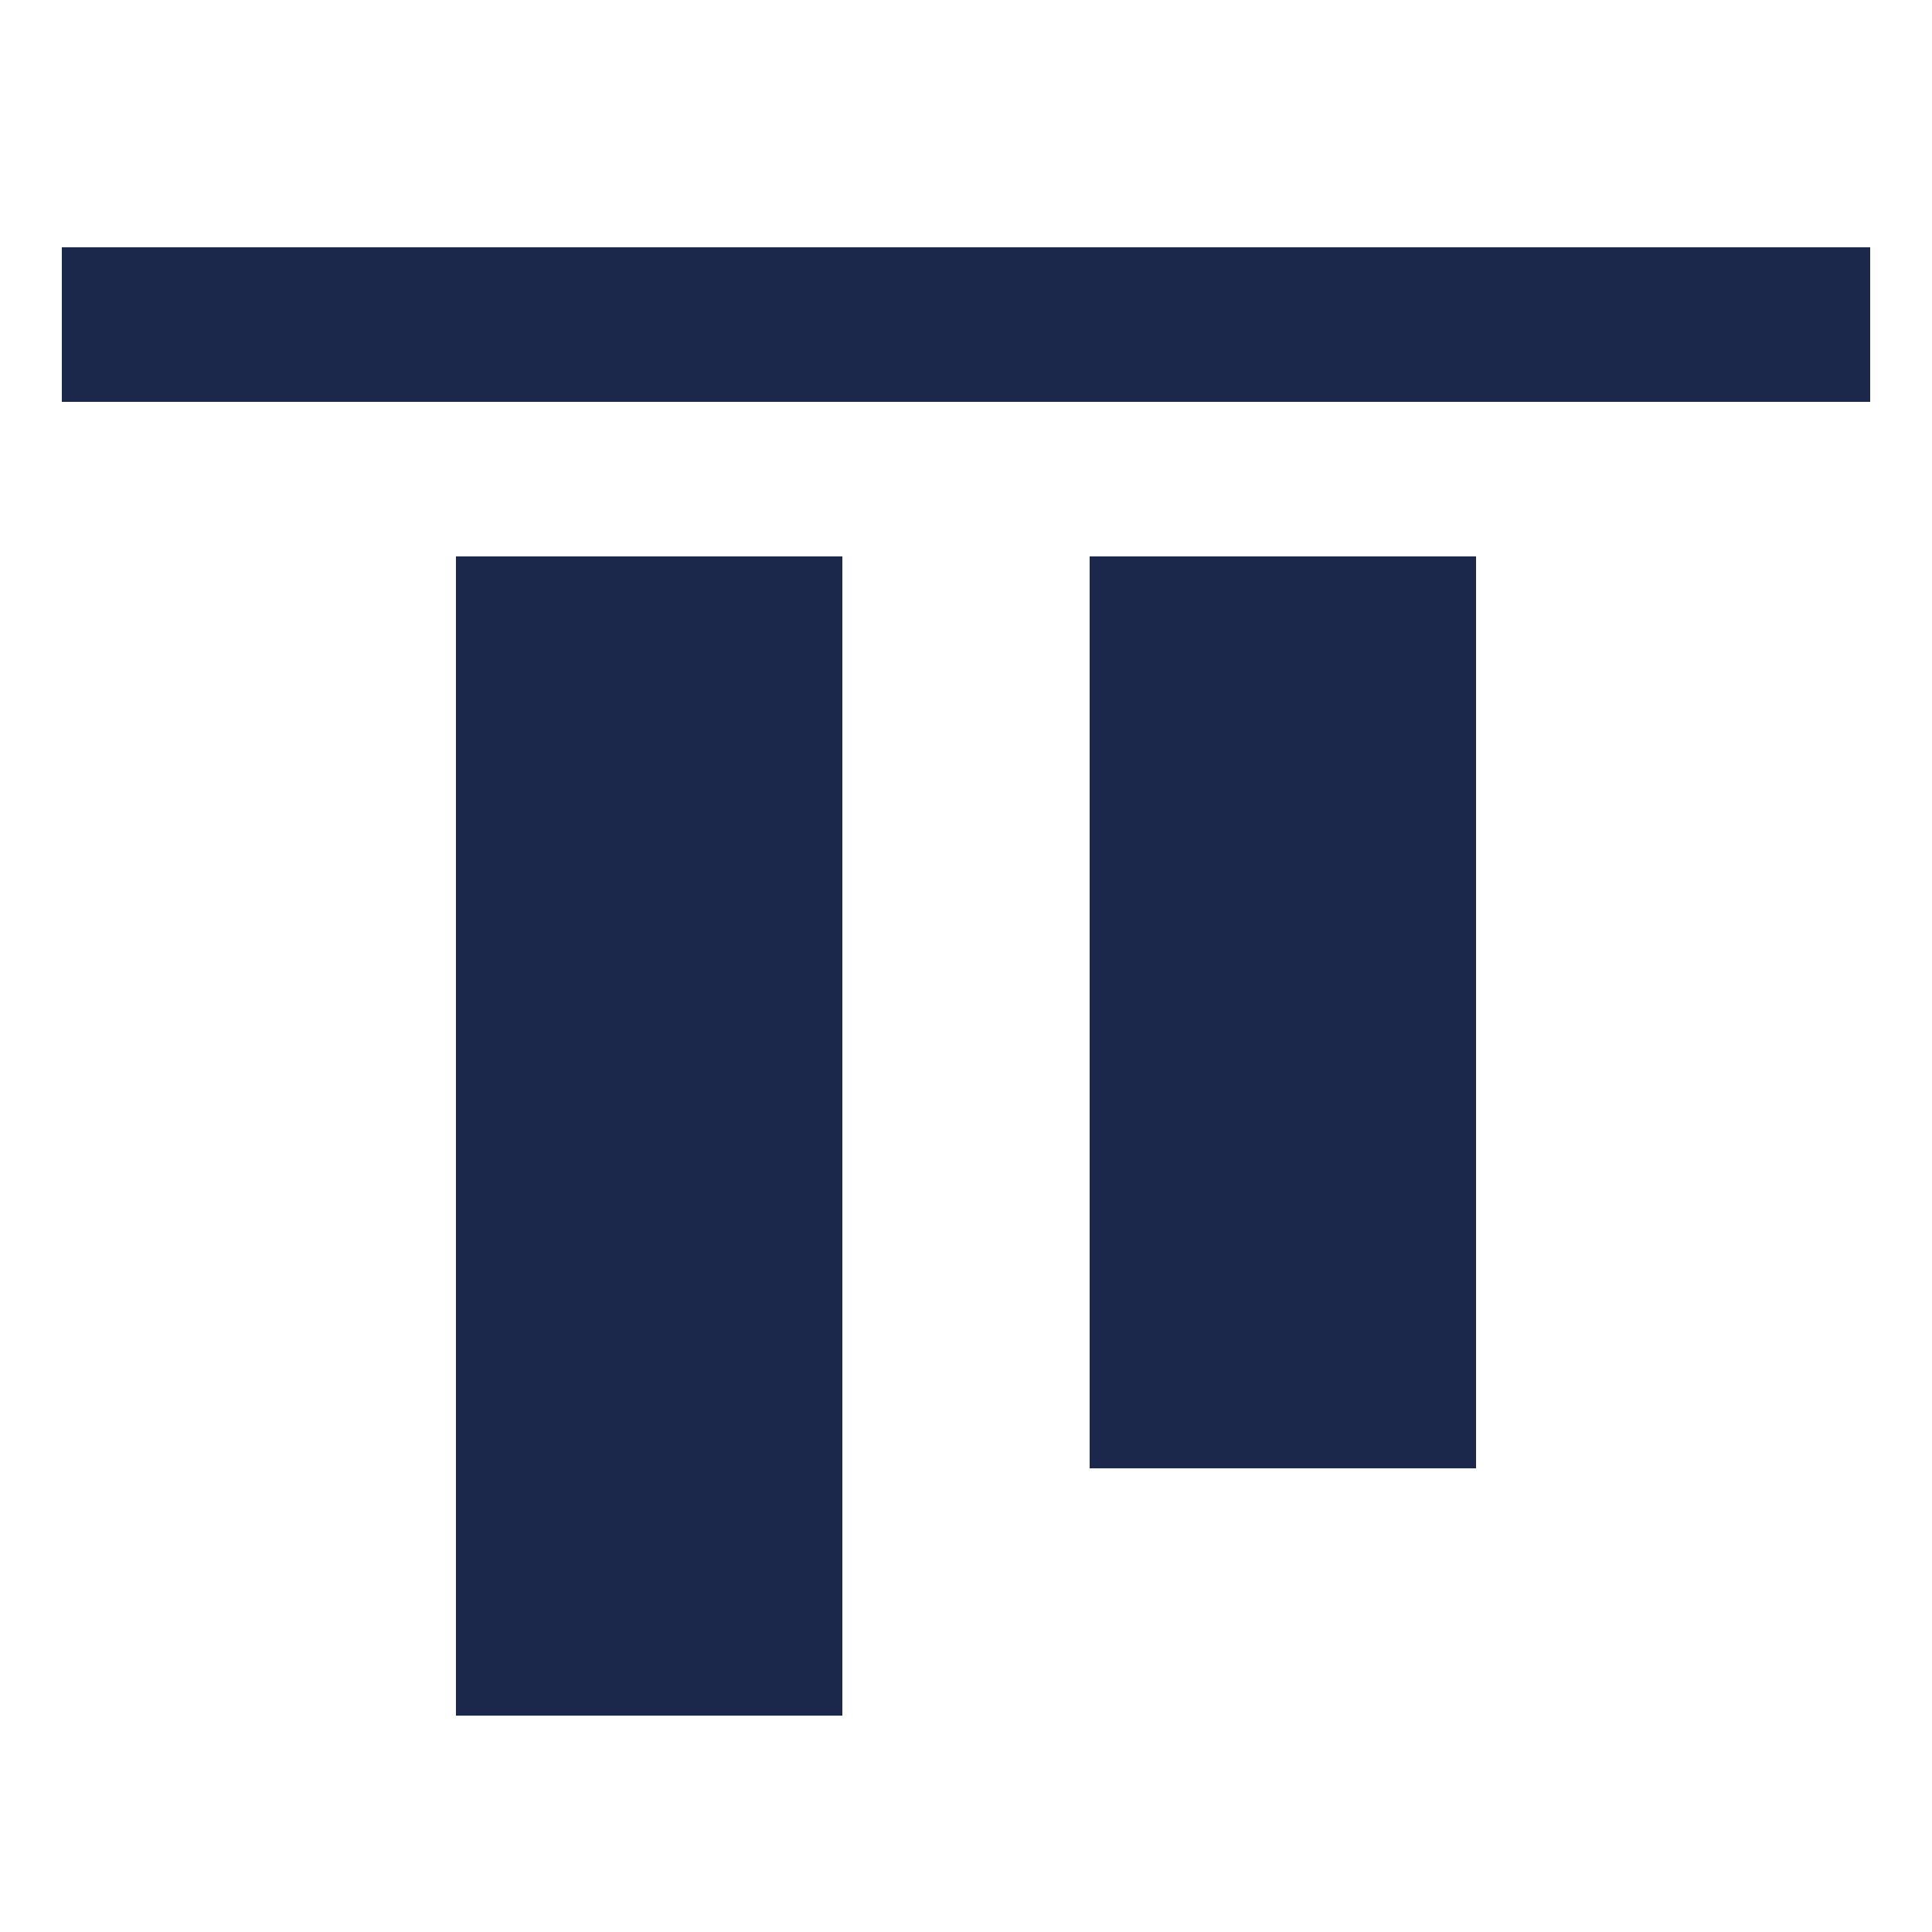 <svg width="500" height="500" viewBox="0 0 500 500" fill="none" xmlns="http://www.w3.org/2000/svg">
<rect width="500" height="500" fill="none"/>
<path d="M16 104L484 104V64L16 64L16 104Z" fill="#1C274C"/>
<path d="M118 144L218 144L218 444L118 444L118 144Z" fill="#1C274C"/>
<path d="M282 144L382 144L382 380L282 380L282 144Z" fill="#1C274C"/>
</svg>
